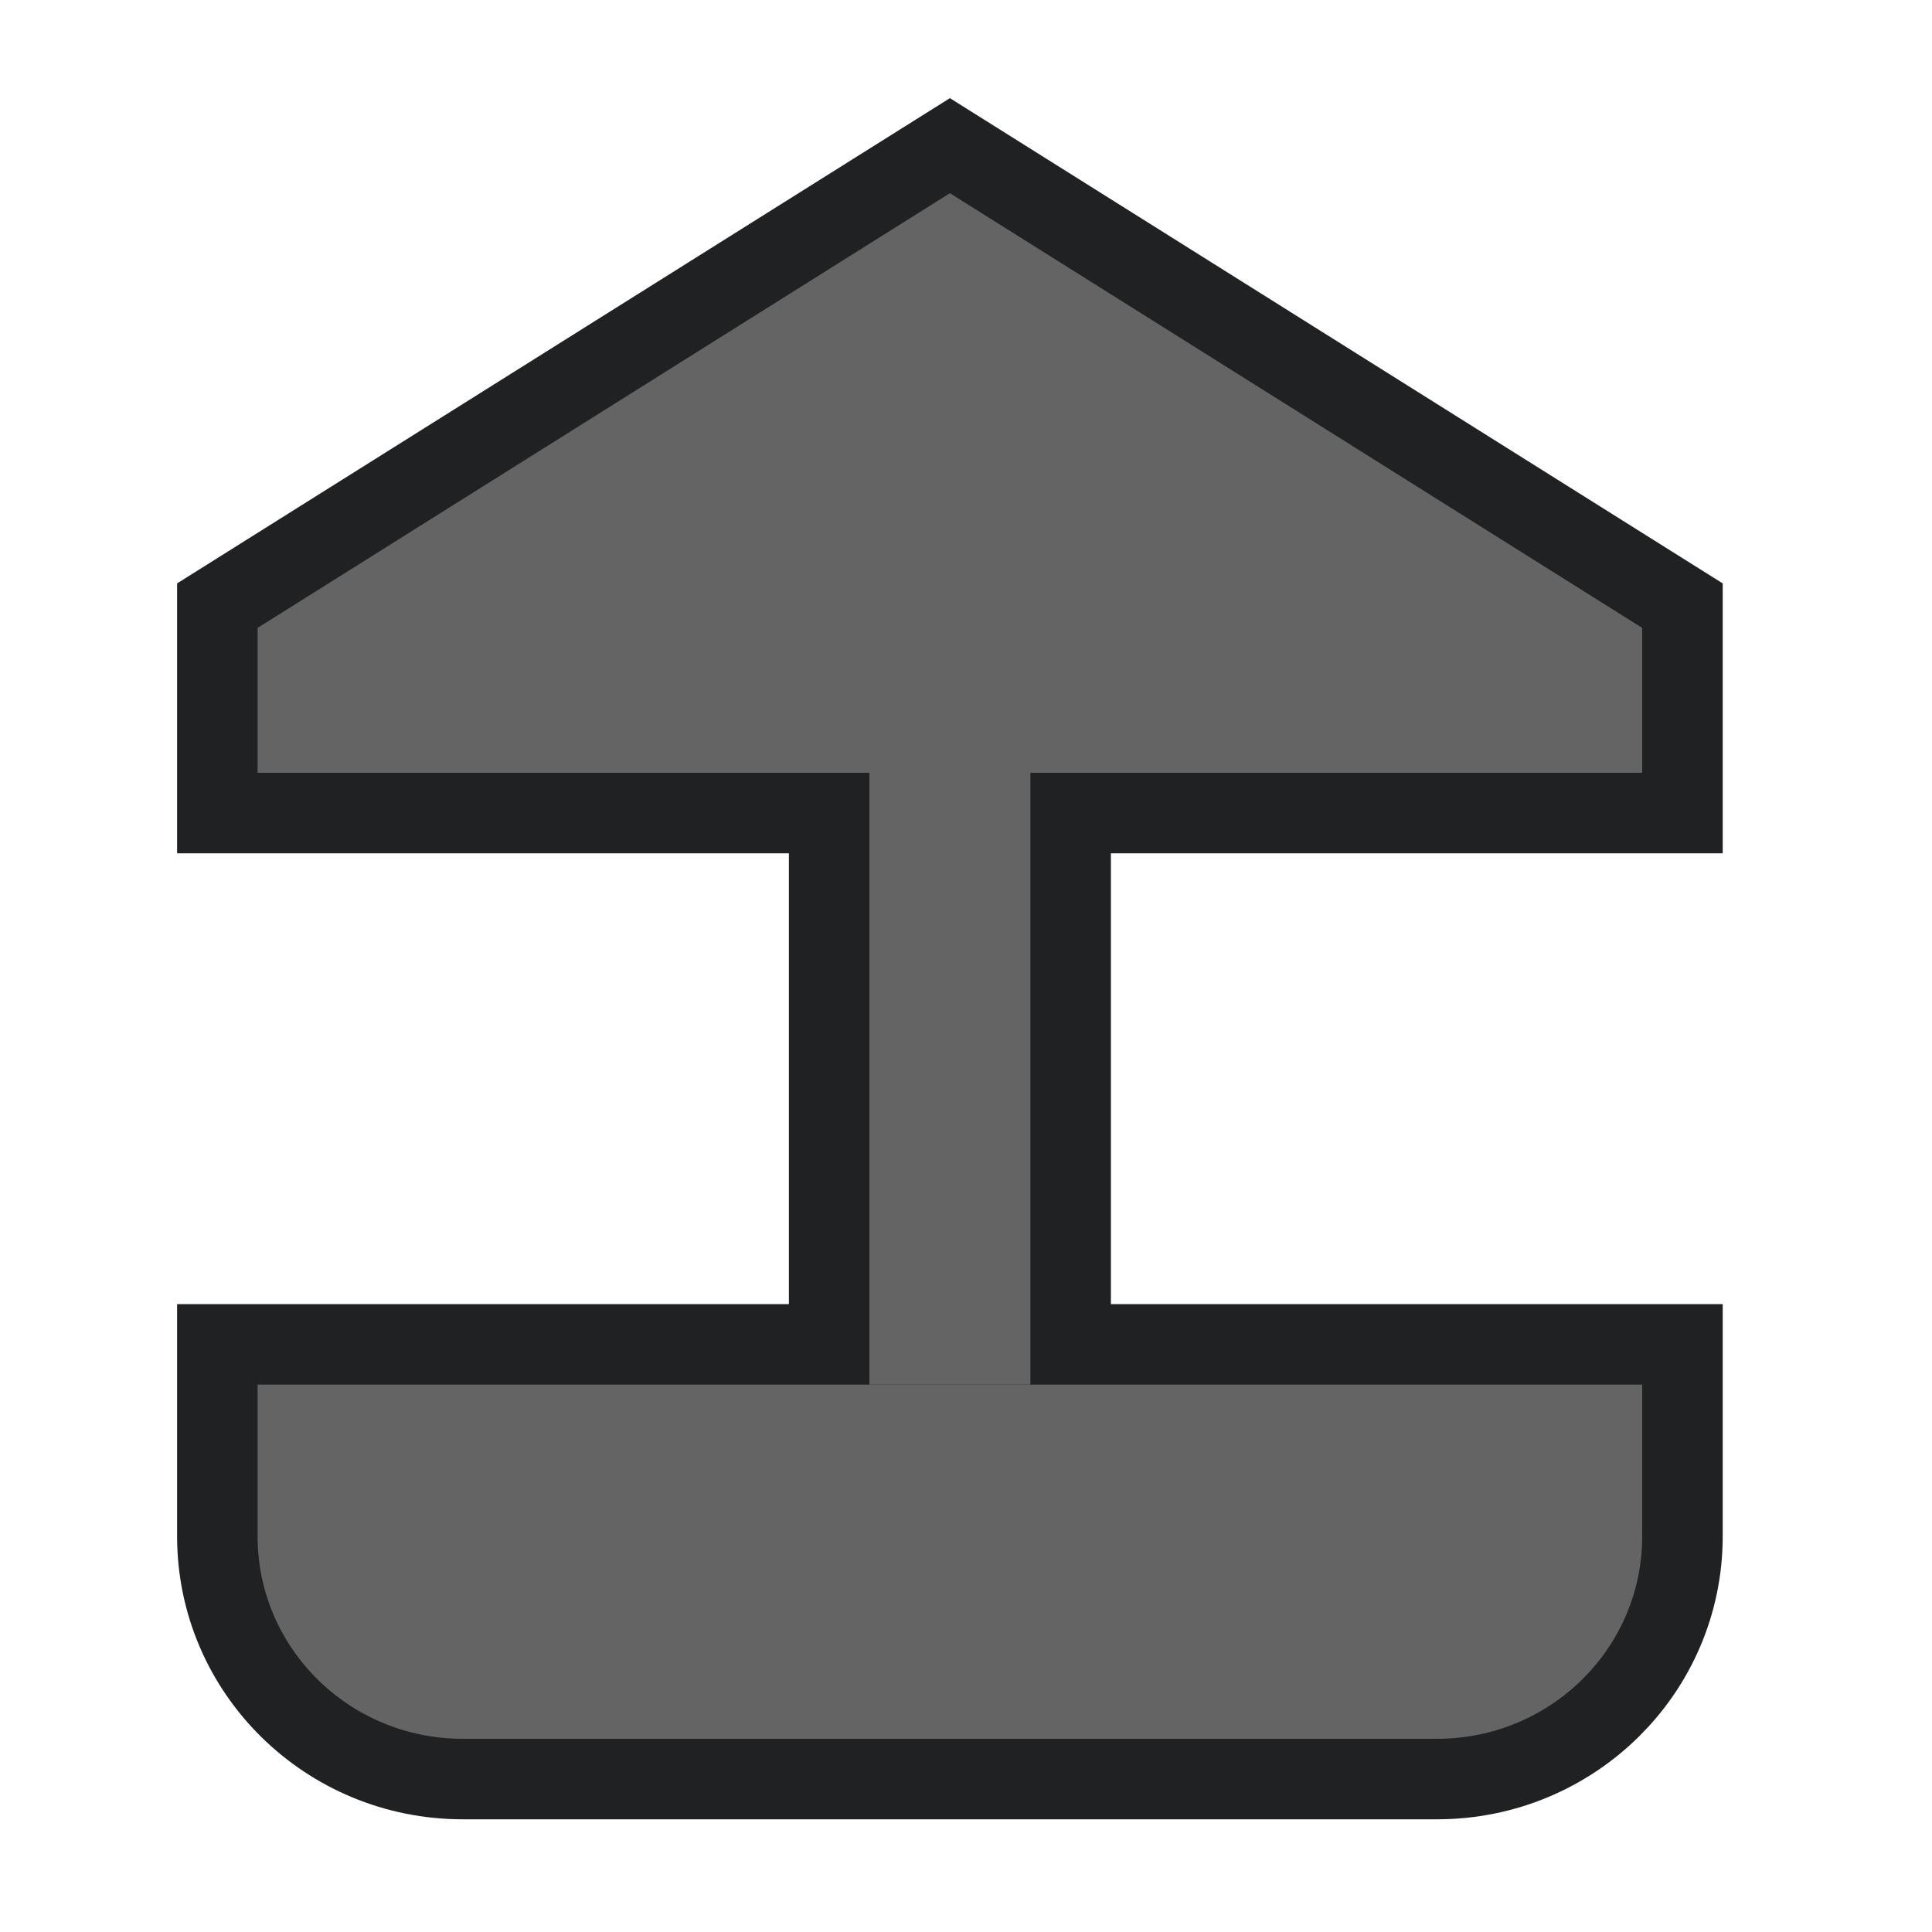 <?xml version="1.0" encoding="UTF-8"?>
<svg width="60px" height="60px" viewBox="0 0 60 60" version="1.1" xmlns="http://www.w3.org/2000/svg" xmlns:xlink="http://www.w3.org/1999/xlink">
    <title>sight/poi_playground_7</title>
    <g id="sight/poi_playground_7" stroke="none" stroke-width="1" fill="none" fill-rule="evenodd">
        <g id="Group" transform="translate(8, 6)" stroke="#202122" stroke-width="5">
            <path d="M43,37 L0,37 L0,41.714 C0,45.186 2.852,48 6.37,48 L36.63,48 C40.148,48 43,45.186 43,41.714 L43,37 Z" id="Fill-1"></path>
            <polygon id="Fill-3" points="19 37 24 37 24 18 19 18"></polygon>
            <polygon id="Fill-5" points="43 13.5 21.5 0 0 13.5 0 18 43 18"></polygon>
        </g>
        <g id="Group" transform="translate(8, 6)" fill="#646464">
            <path d="M43,37 L0,37 L0,41.714 C0,45.186 2.852,48 6.37,48 L36.63,48 C40.148,48 43,45.186 43,41.714 L43,37 Z" id="Fill-1"></path>
            <polygon id="Fill-3" points="19 37 24 37 24 18 19 18"></polygon>
            <polygon id="Fill-5" points="43 13.5 21.5 0 0 13.5 0 18 43 18"></polygon>
        </g>
    </g>
</svg>